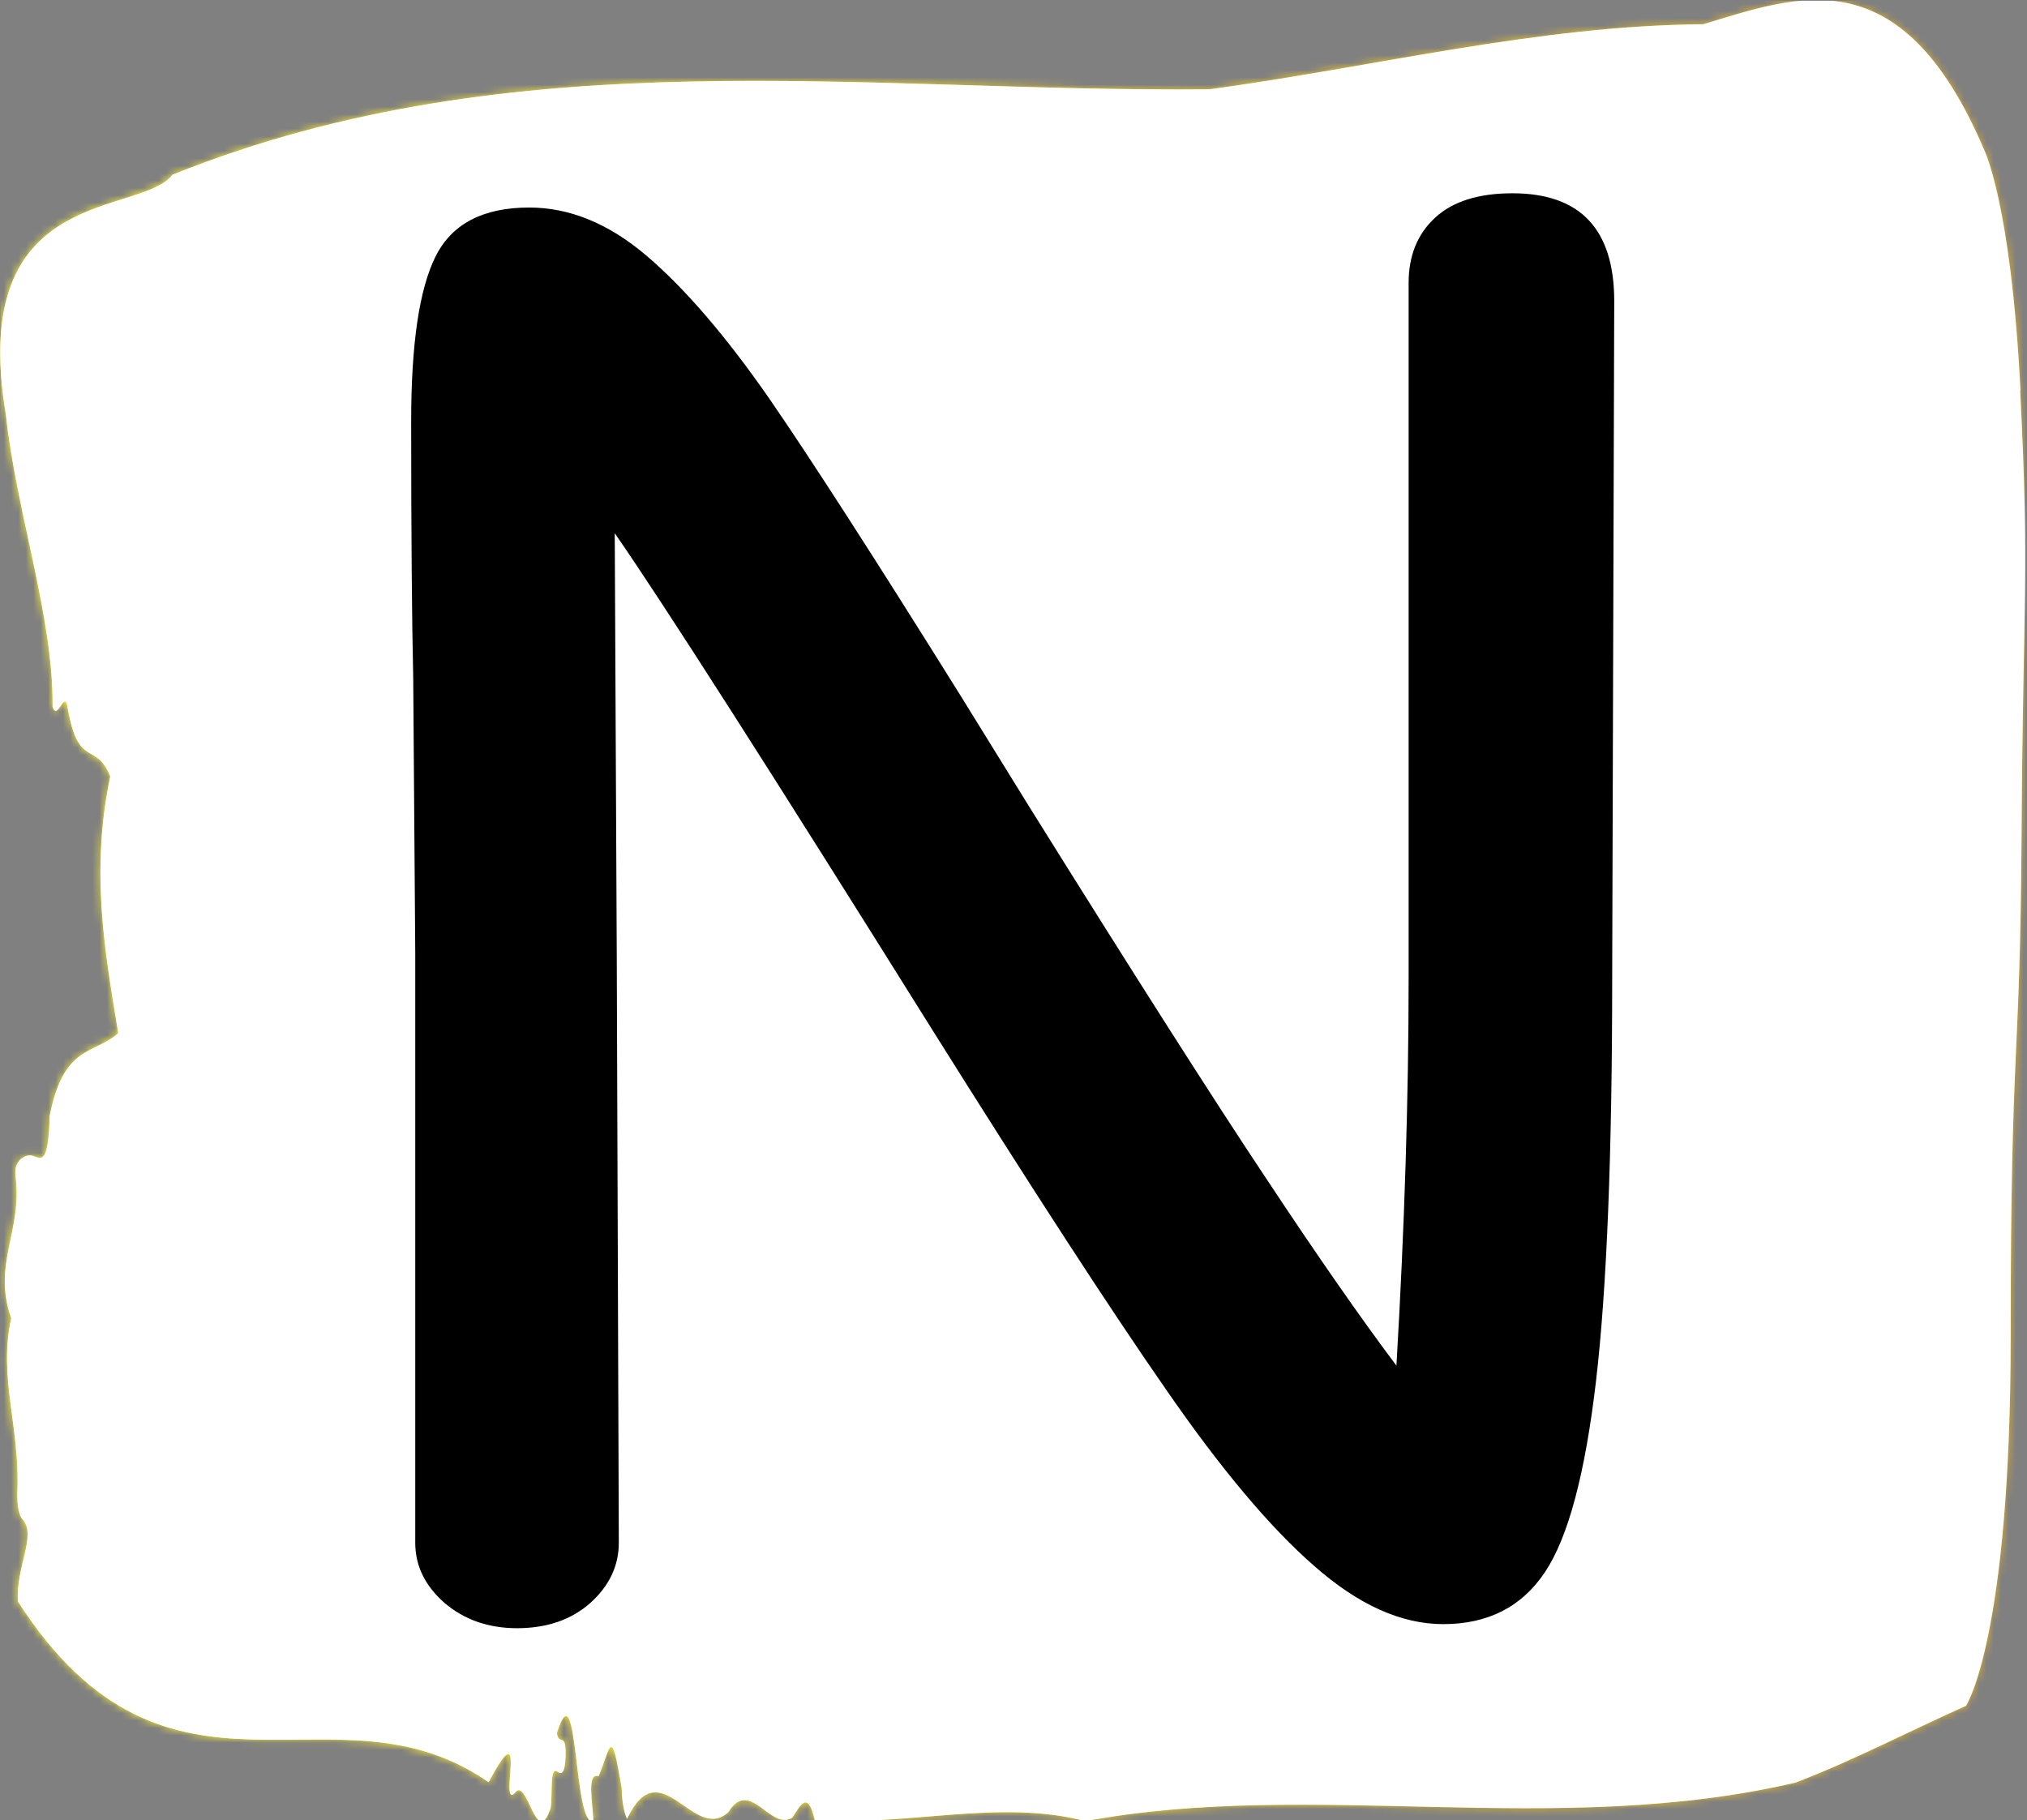 <svg xmlns="http://www.w3.org/2000/svg" version="1.1" xmlns:xlink="http://www.w3.org/1999/xlink" xmlns:svgjs="http://svgjs.dev/svgjs" width="1500" height="1347" viewBox="0 0 1500 1347"><rect x="0" y="0" width="1500" height="1347" fill="#808080" stroke="none"/><g transform="matrix(1,0,0,1,-0.585,0.547)"><svg viewBox="0 0 275 247" data-background-color="#000000" preserveAspectRatio="xMidYMid meet" height="1347" width="1500" xmlns="http://www.w3.org/2000/svg" xmlns:xlink="http://www.w3.org/1999/xlink"><g id="tight-bounds" transform="matrix(1,0,0,1,0.107,-0.1)"><svg viewBox="0 0 274.786 247.2" height="247.2" width="274.786"><rect width="274.786" height="247.2" fill="url(#e0c481d9-7fed-4351-8d74-6726c4bc76f0)" mask="url(#74260828-3317-4870-8dfa-8113cfc93035)" data-fill-palette-color="tertiary"></rect><g><svg viewBox="0 0 274.786 247.2" height="247.2" width="274.786"><g><svg viewBox="0 0 274.786 247.2" height="247.2" width="274.786"><g id="textblocktransform"><svg viewBox="0 0 274.786 247.2" height="247.2" width="274.786" id="textblock"><g><svg viewBox="0 0 274.786 247.2" height="247.2" width="274.786"><path d="M274.142 53.02C272.85 27.36 269.169 20.227 269.169 20.227 257.865-6.202 243.759-0.506 231.086 3.292 208.711 3.446 186.427 9.091 164.105 12.119 117.25 12.581 69.995 4.986 23.373 23.717 18.994 29.464-4.543 24.846 0.779 56.304 2.174 69.39 7.264 83.913 7.109 95.922 7.806 98.026 8.775 93.202 9.189 96.23 10.636 104.39 13 100.541 14.937 105.365 12.237 118.246 14.175 128.971 16.023 140.21 12.767 143.135 8.595 141.749 6.721 151.449 6.528 158.479 5.481 157.145 4.331 156.837 3.492 156.632 1.8 157.402 2.084 159.608 3.053 167.152-1.107 171.514 1.502 178.904-0.293 186.91 2.743 193.838 2.329 202.511 2.277 204.255 2.562 205.744 3.014 206.154 5.016 208.361 2.097 212.672 2.407 217.342 22.947 249.262 45.231 227.195 66.275 241.872 71.739 231.608 67.631 245.516 69.814 243.36 71.519 240.846 72.76 251.263 74.684 245.362 74.981 243.668 74.529 239.665 75.589 240.435 76.144 240.846 76.635 240.743 76.713 238.382 76.829 234.841 75.808 237.048 75.537 235.201 78.469 225.861 77.746 248.081 80.498 247.158 80.368 244.438 79.567 240.538 81.208 241.051 82.836 237.151 82.887 233.918 84.334 242.693 84.386 244.592 84.644 245.926 85.058 246.85 89.579 237.305 94.075 250.237 98.816 245.926 101.722 241.205 104.513 248.492 107.458 246.696 108.491 245.259 109.538 242.693 110.533 247.004 122.714 247.928 135.697 244.079 147.246 247.158 178.108 241.41 211.088 249.518 243.629 241.923 251.303 238.998 259.273 234.841 266.753 231.506 266.753 231.506 272.812 222.371 272.812 181.316S274.104 145.393 274.297 112.703C274.491 80.013 275.395 78.679 274.104 53.02Z" opacity="1" fill="url(#e0c481d9-7fed-4351-8d74-6726c4bc76f0)" data-fill-palette-color="tertiary"></path><g transform="matrix(1,0,0,1,55.768,26.231)"><svg width="163.249" viewBox="3.85 -35.7 29.55 35.25" height="194.739" data-palette-color="#000000"><path d="M30.9-35.7Q33.4-35.7 33.4-33.05L33.4-33.05 33.35-16.45Q33.35-9.9 32.95-6.5 32.55-3.1 31.7-1.83 30.85-0.55 29.2-0.55L29.2-0.55Q27.65-0.55 26.03-1.98 24.4-3.4 22.38-6.33 20.35-9.25 16.65-15.15L16.65-15.15Q10.65-24.75 8.85-27.35L8.85-27.35 8.9-16.9 8.95-2.55Q8.95-1.7 8.25-1.07 7.55-0.45 6.45-0.45L6.45-0.45Q5.4-0.45 4.67-1.07 3.95-1.7 3.95-2.55L3.95-2.55 3.95-17.05 3.9-23.8Q3.85-26 3.85-30.1L3.85-30.1Q3.85-32.95 4.45-34.15 5.05-35.35 6.75-35.35L6.75-35.35Q8.25-35.35 9.65-34.15 11.05-32.95 12.63-30.68 14.2-28.4 17.35-23.35L17.35-23.35 19.05-20.6Q22.95-14.35 24.83-11.53 26.7-8.7 28.05-6.9L28.05-6.9Q28.35-12 28.35-16.45L28.35-16.45 28.35-33.5Q28.35-34.5 29-35.1 29.65-35.7 30.9-35.7L30.9-35.7Z" opacity="1" transform="matrix(1,0,0,1,0,0)" fill="#000000" class="wordmark-text-0" data-fill-palette-color="quaternary" id="text-0"></path></svg></g></svg></g></svg></g></svg></g><g></g></svg></g><defs></defs><mask id="74260828-3317-4870-8dfa-8113cfc93035"><g id="SvgjsG1086"><svg viewBox="0 0 274.786 247.2" height="247.2" width="274.786"><g><svg viewBox="0 0 274.786 247.2" height="247.2" width="274.786"><g><svg viewBox="0 0 274.786 247.2" height="247.2" width="274.786"><g id="SvgjsG1085"><svg viewBox="0 0 274.786 247.2" height="247.2" width="274.786" id="SvgjsSvg1084"><g><svg viewBox="0 0 274.786 247.2" height="247.2" width="274.786"><path d="M274.142 53.02C272.85 27.36 269.169 20.227 269.169 20.227 257.865-6.202 243.759-0.506 231.086 3.292 208.711 3.446 186.427 9.091 164.105 12.119 117.25 12.581 69.995 4.986 23.373 23.717 18.994 29.464-4.543 24.846 0.779 56.304 2.174 69.39 7.264 83.913 7.109 95.922 7.806 98.026 8.775 93.202 9.189 96.23 10.636 104.39 13 100.541 14.937 105.365 12.237 118.246 14.175 128.971 16.023 140.21 12.767 143.135 8.595 141.749 6.721 151.449 6.528 158.479 5.481 157.145 4.331 156.837 3.492 156.632 1.8 157.402 2.084 159.608 3.053 167.152-1.107 171.514 1.502 178.904-0.293 186.91 2.743 193.838 2.329 202.511 2.277 204.255 2.562 205.744 3.014 206.154 5.016 208.361 2.097 212.672 2.407 217.342 22.947 249.262 45.231 227.195 66.275 241.872 71.739 231.608 67.631 245.516 69.814 243.36 71.519 240.846 72.76 251.263 74.684 245.362 74.981 243.668 74.529 239.665 75.589 240.435 76.144 240.846 76.635 240.743 76.713 238.382 76.829 234.841 75.808 237.048 75.537 235.201 78.469 225.861 77.746 248.081 80.498 247.158 80.368 244.438 79.567 240.538 81.208 241.051 82.836 237.151 82.887 233.918 84.334 242.693 84.386 244.592 84.644 245.926 85.058 246.85 89.579 237.305 94.075 250.237 98.816 245.926 101.722 241.205 104.513 248.492 107.458 246.696 108.491 245.259 109.538 242.693 110.533 247.004 122.714 247.928 135.697 244.079 147.246 247.158 178.108 241.41 211.088 249.518 243.629 241.923 251.303 238.998 259.273 234.841 266.753 231.506 266.753 231.506 272.812 222.371 272.812 181.316S274.104 145.393 274.297 112.703C274.491 80.013 275.395 78.679 274.104 53.02Z" opacity="1" fill="white"></path><g transform="matrix(1,0,0,1,55.768,26.231)"><svg width="163.249" viewBox="3.85 -35.7 29.55 35.25" height="194.739" data-palette-color="#000000"><path d="M30.9-35.7Q33.4-35.7 33.4-33.05L33.4-33.05 33.35-16.45Q33.35-9.9 32.95-6.5 32.55-3.1 31.7-1.83 30.85-0.55 29.2-0.55L29.2-0.55Q27.65-0.55 26.03-1.98 24.4-3.4 22.38-6.33 20.35-9.25 16.65-15.15L16.65-15.15Q10.65-24.75 8.85-27.35L8.85-27.35 8.9-16.9 8.95-2.55Q8.95-1.7 8.25-1.07 7.55-0.45 6.45-0.45L6.45-0.45Q5.4-0.45 4.67-1.07 3.95-1.7 3.95-2.55L3.95-2.55 3.95-17.05 3.9-23.8Q3.85-26 3.85-30.1L3.85-30.1Q3.85-32.95 4.45-34.15 5.05-35.35 6.75-35.35L6.75-35.35Q8.25-35.35 9.65-34.15 11.05-32.95 12.63-30.68 14.2-28.4 17.35-23.35L17.35-23.35 19.05-20.6Q22.95-14.35 24.83-11.53 26.7-8.7 28.05-6.9L28.05-6.9Q28.35-12 28.35-16.45L28.35-16.45 28.35-33.5Q28.35-34.5 29-35.1 29.65-35.7 30.9-35.7L30.9-35.7Z" opacity="1" transform="matrix(1,0,0,1,0,0)" fill="black" class="wordmark-text-0" id="SvgjsPath1083"></path></svg></g></svg></g></svg></g></svg></g><g></g></svg></g><defs><mask></mask></defs></svg><rect width="274.786" height="247.2" fill="black" stroke="none" visibility="hidden"></rect></g></mask><linearGradient x1="0" x2="1" y1="0.5" y2="0.5" id="e0c481d9-7fed-4351-8d74-6726c4bc76f0"><stop stop-color="#fff72e" offset="0"></stop><stop stop-color="#deae29" offset="1"></stop></linearGradient></svg><rect width="274.786" height="247.2" fill="none" stroke="none" visibility="hidden"></rect></g></svg></g></svg>